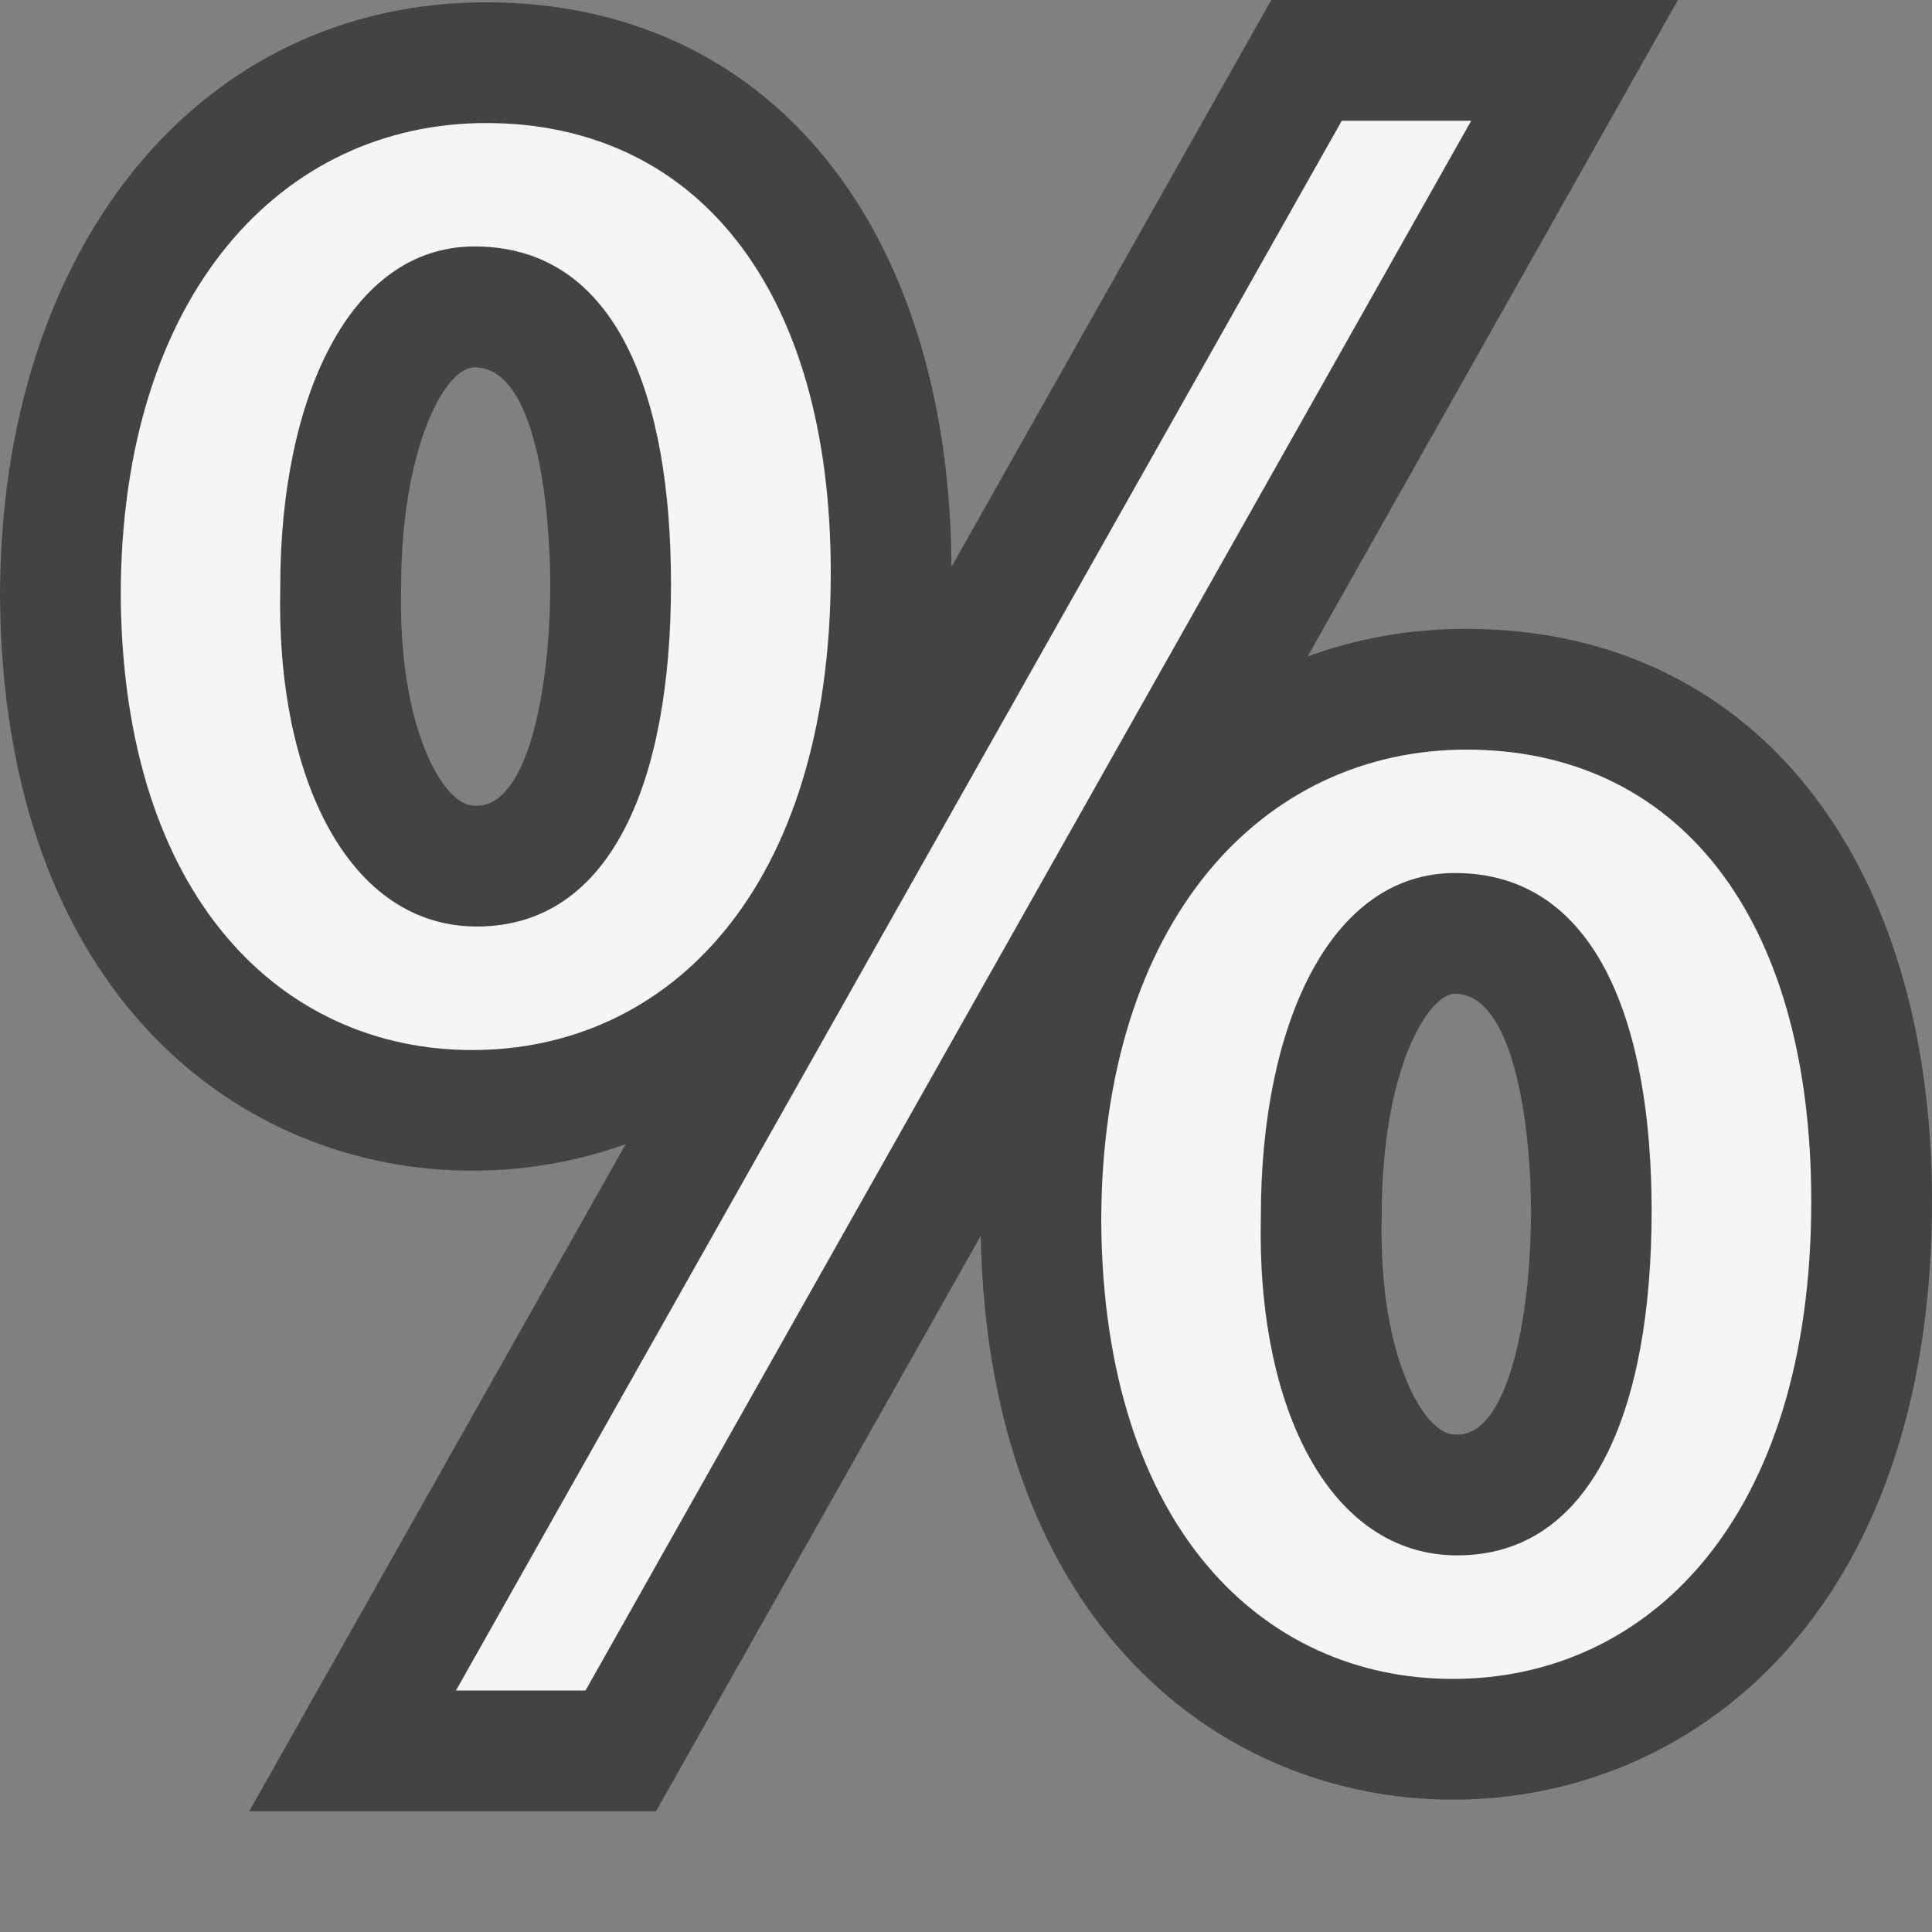 <svg xmlns="http://www.w3.org/2000/svg" viewBox="0 0 16 16"><rect x="0" y="0" width="16" height="16" fill="#808080" stroke="none"/><style>.st0{opacity:0}.st0,.st1{fill:#434343}.st2{fill:#f5f5f5}</style><g id="outline"><path class="st0" d="M0 0h16v16H0z"/><path class="st1" d="M2.064 15l3.118-5.525c-.411.148-.841.22-1.271.22C1.981 9.695.024 8.226 0 4.942 0 2.04 1.655.019 4.026.019c2.328 0 3.836 1.833 3.854 4.675L10.528 0h3.368l-3.067 5.437c.406-.15.848-.229 1.316-.229C14.487 5.208 16 7.069 16 9.949c0 3.423-1.993 4.955-3.969 4.955-1.908 0-3.845-1.445-3.909-4.669L5.433 15H2.064zm9.986-6.77c-.218 0-.607.613-.607 1.836-.023.934.211 1.503.417 1.715.091.092.155.1.21.1.418 0 .609-.961.609-1.854 0-.667-.133-1.797-.629-1.797zM3.93 3.042c-.254 0-.608.691-.608 1.816-.022.934.21 1.504.417 1.715.09.092.156.1.21.1.419 0 .608-.951.608-1.835.001-.184-.017-1.796-.627-1.796z"/></g><path class="st2" d="M6.88 4.742c0 2.643-1.359 3.954-2.969 3.954-1.57 0-2.893-1.253-2.911-3.761 0-2.507 1.341-3.916 3.026-3.916 1.723 0 2.854 1.35 2.854 3.723zm-4.559.115c-.038 1.601.575 2.816 1.628 2.816 1.11 0 1.608-1.196 1.608-2.835 0-1.543-.44-2.797-1.628-2.797-1.033.001-1.608 1.254-1.608 2.816zM3.776 14l7.336-13h1.072L4.849 14H3.776zM15 9.949c0 2.643-1.36 3.955-2.969 3.955-1.57 0-2.892-1.254-2.911-3.781 0-2.507 1.341-3.915 3.025-3.915C13.87 6.208 15 7.558 15 9.949zm-4.558.117c-.039 1.6.574 2.815 1.627 2.815 1.111 0 1.609-1.195 1.609-2.854 0-1.523-.441-2.797-1.629-2.797-1.032 0-1.607 1.254-1.607 2.836z" id="icon_x5F_bg"/></svg>